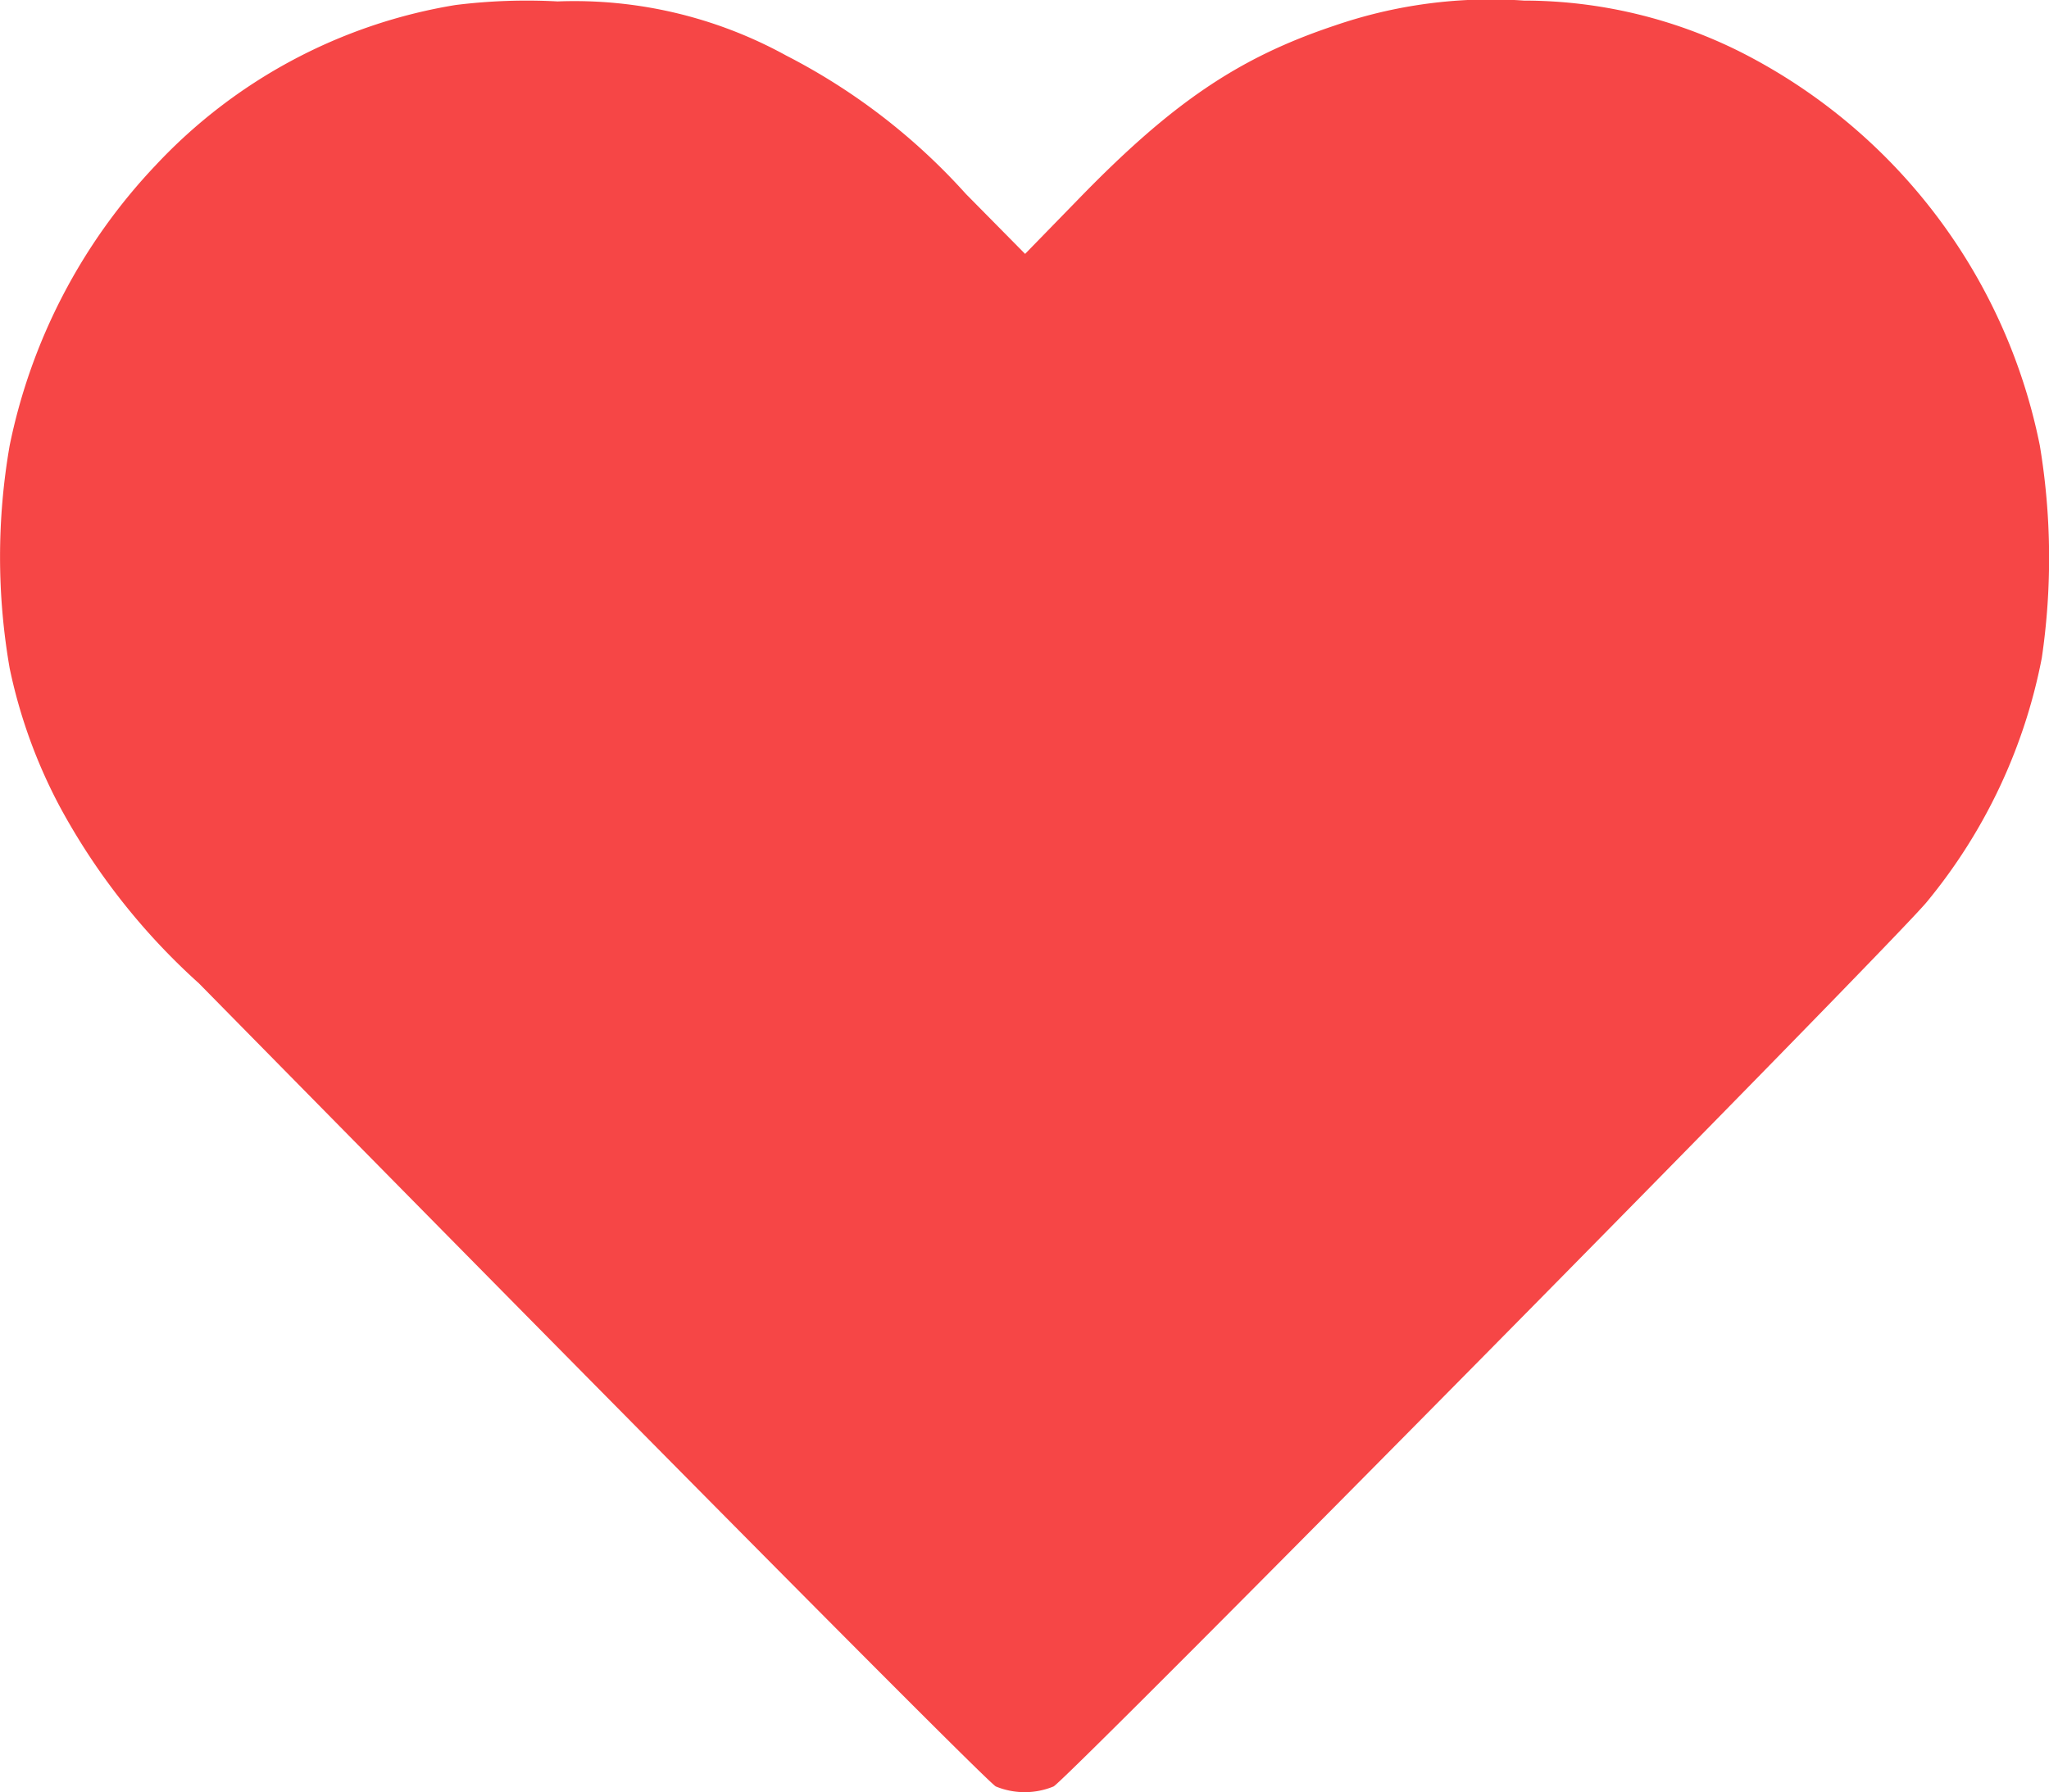 <svg id="heart" xmlns="http://www.w3.org/2000/svg" width="63.563" height="55.611" viewBox="0 0 63.563 55.611">
  <path id="Path_8481" data-name="Path 8481" d="M14.527-468.694a16.347,16.347,0,0,0-9.3,4.974A17.808,17.808,0,0,0,.7-455.027a20.172,20.172,0,0,0,0,6.914,16.132,16.132,0,0,0,1.554,4.29,20.45,20.45,0,0,0,4.315,5.484c14.177,14.413,24.461,24.785,24.723,24.922a2.351,2.351,0,0,0,1.791,0c.448-.236,26.153-26.277,27.1-27.459a16.926,16.926,0,0,0,3.557-7.561,21.313,21.313,0,0,0-.062-6.591,17.558,17.558,0,0,0-9.29-12.212,15.014,15.014,0,0,0-6.715-1.592,14.891,14.891,0,0,0-5.857.771c-2.985.995-5.049,2.388-7.971,5.4L32.2-460.972l-1.841-1.865a19.389,19.389,0,0,0-5.571-4.29,13.624,13.624,0,0,0-7.088-1.679A17.854,17.854,0,0,0,14.527-468.694Z" transform="translate(-0.4 468.85)" fill="#f64646"/>
</svg>
